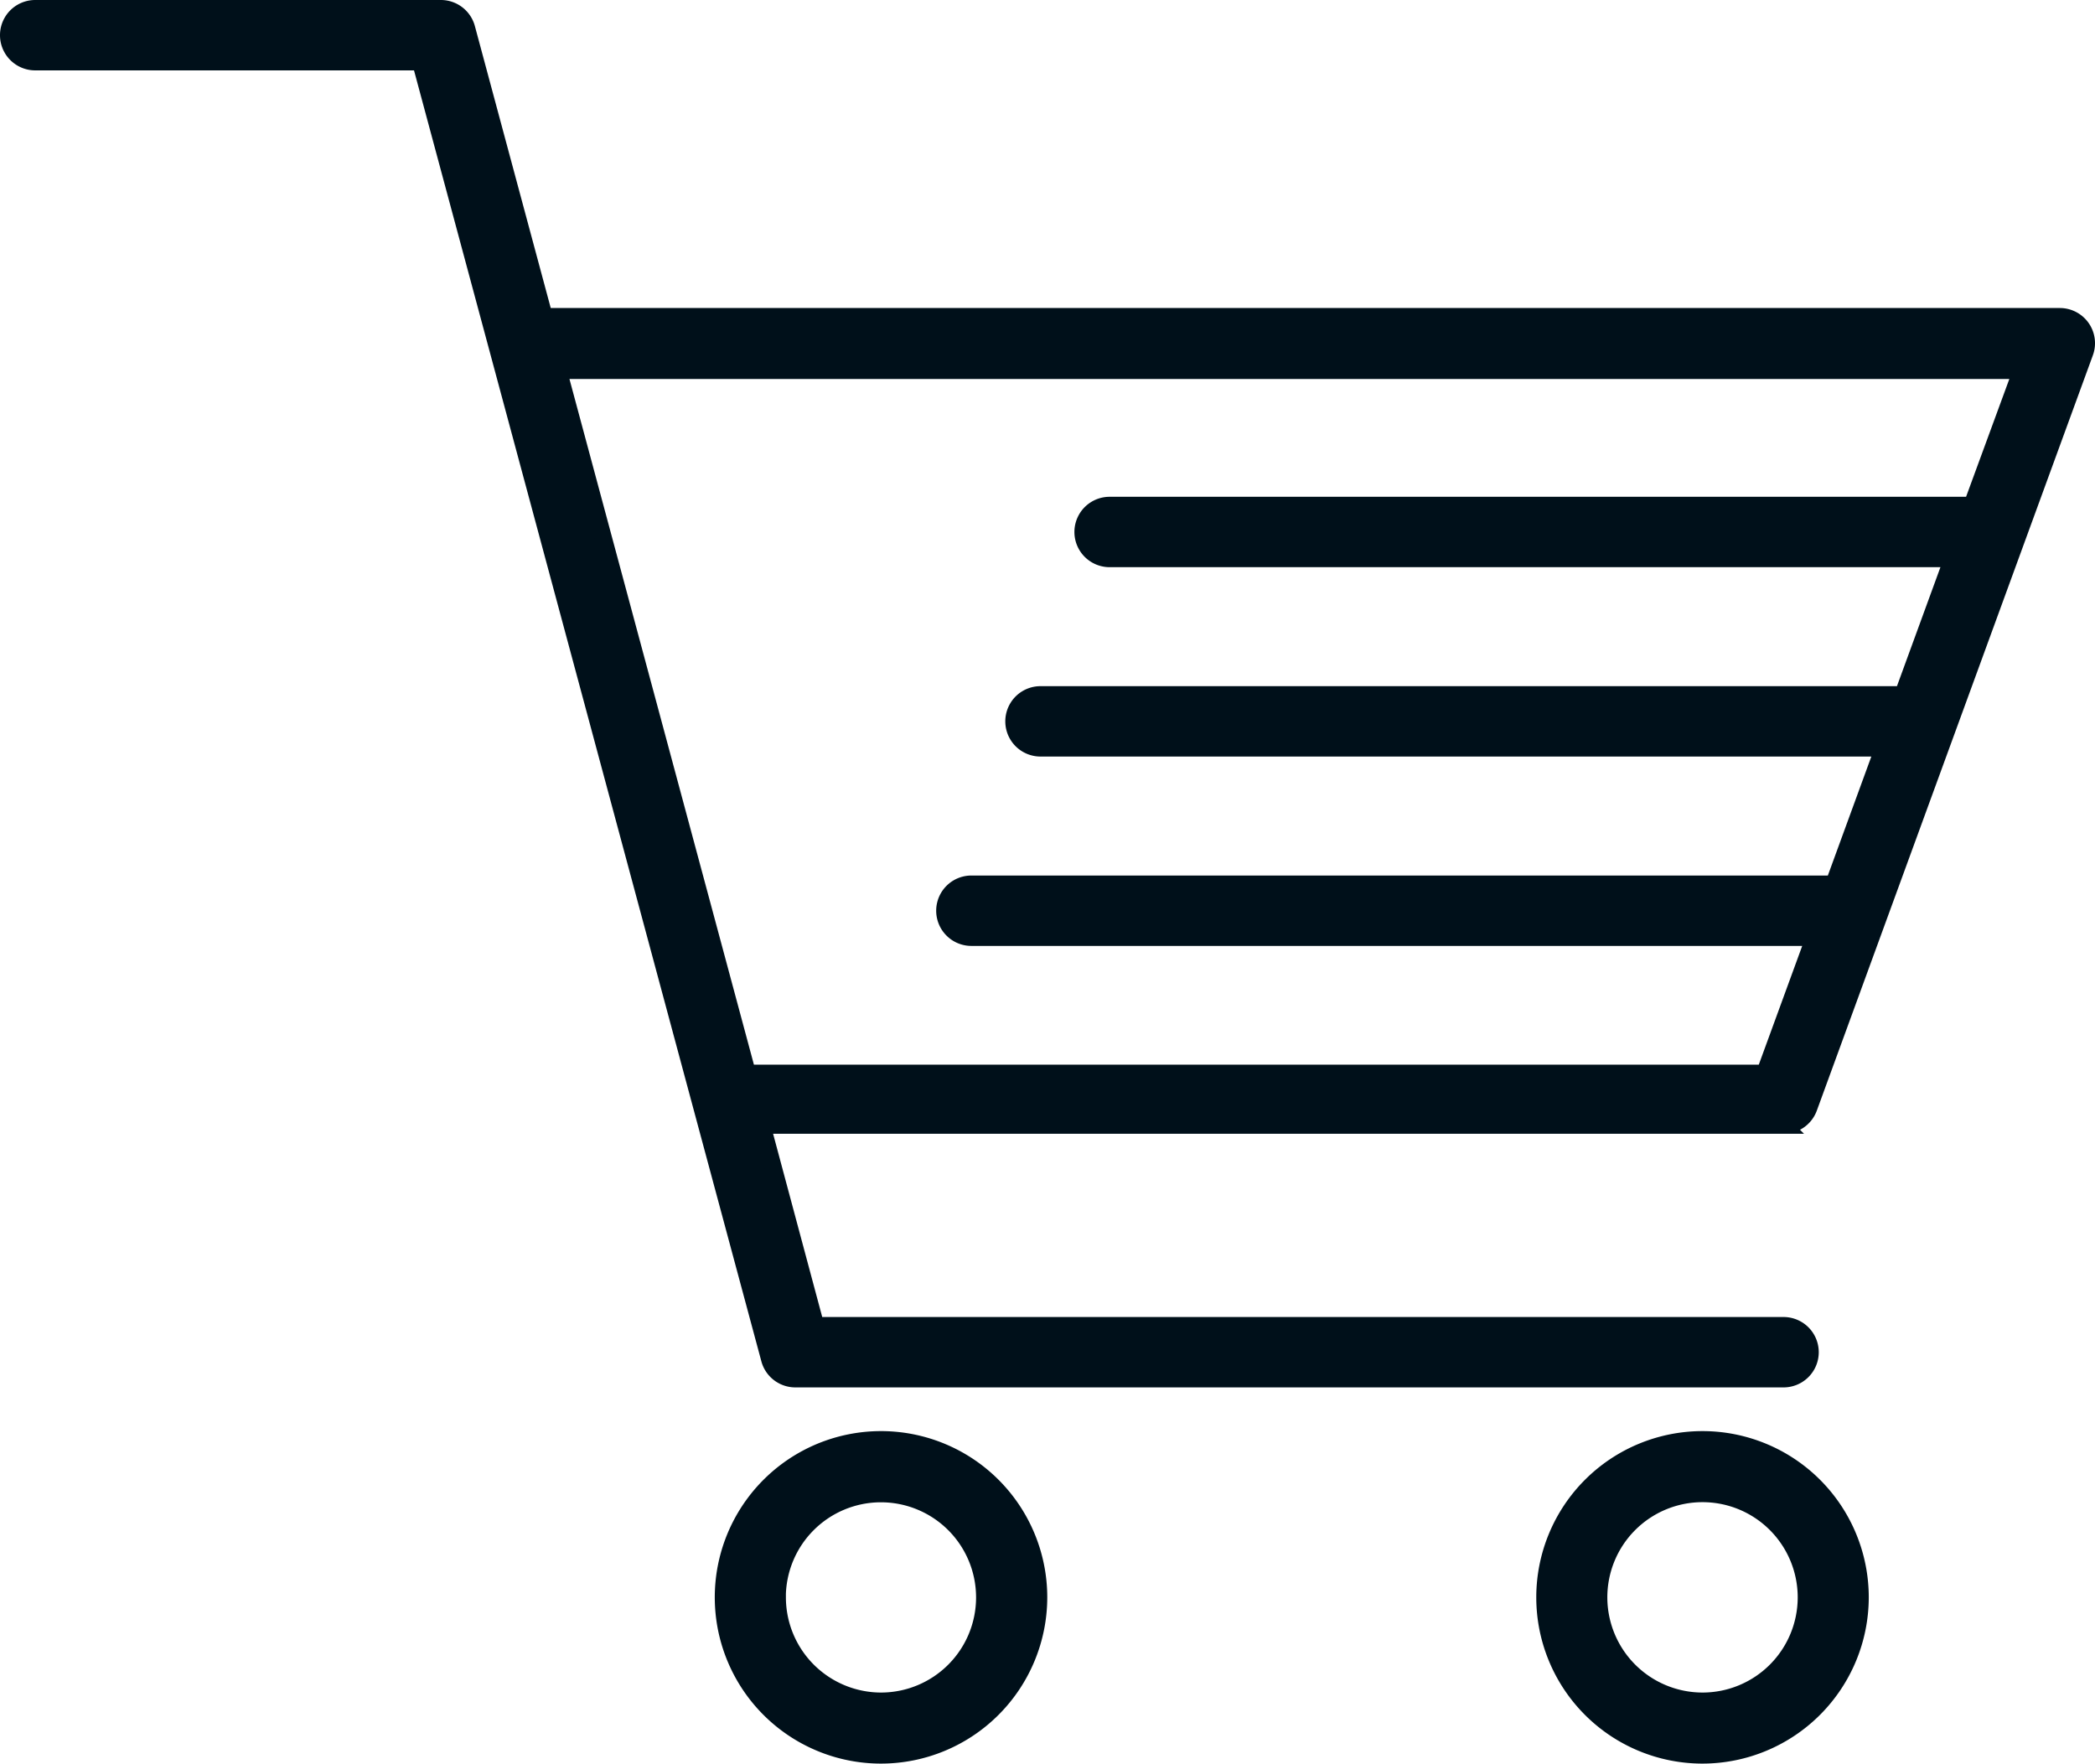 <svg xmlns="http://www.w3.org/2000/svg" width="31.253" height="26.31" viewBox="0 0 31.253 26.31">
  <g id="cart_icon" data-name="cart icon" transform="translate(-3060.266 -1358.228)">
    <path id="Path_187" data-name="Path 187" d="M3243.639,1718.4a2.355,2.355,0,1,0-2.354,2.355A2.357,2.357,0,0,0,3243.639,1718.4Zm-3.9,0a1.544,1.544,0,1,1,1.545,1.545A1.546,1.546,0,0,1,3239.74,1718.4Z" transform="translate(-167.875 -336.343)" fill="#00101a" stroke="#00101a" stroke-width="0.25"/>
    <path id="Path_188" data-name="Path 188" d="M3449.827,1718.4a2.355,2.355,0,1,0-2.355,2.355A2.358,2.358,0,0,0,3449.827,1718.4Zm-3.9,0a1.545,1.545,0,1,1,1.545,1.545A1.546,1.546,0,0,1,3445.927,1718.4Z" transform="translate(-361.808 -336.343)" fill="#00101a" stroke="#00101a" stroke-width="0.25"/>
    <path id="Path_189" data-name="Path 189" d="M3090.992,1362.948h-22.606l-1.157-4.3a.4.4,0,0,0-.385-.295h-6.053a.4.4,0,1,0,0,.8h5.747l5.207,19.352a.4.4,0,0,0,.385.295h14.743a.4.4,0,1,0,0-.8h-14.437l-.8-2.984h15.24a.4.4,0,0,0,.375-.261l4.12-11.273a.4.4,0,0,0-.375-.534Zm-1.309,2.816h-12.864a.4.4,0,1,0,0,.8h12.573l-.74,2.025h-12.864a.4.4,0,1,0,0,.8h12.573l-.74,2.025h-12.864a.4.4,0,1,0,0,.8h12.573l-.739,2.021h-15.174l-2.819-10.478h21.822Z" fill="#00101a" stroke="#00101a" stroke-width="0.25"/>
  </g>
</svg>
